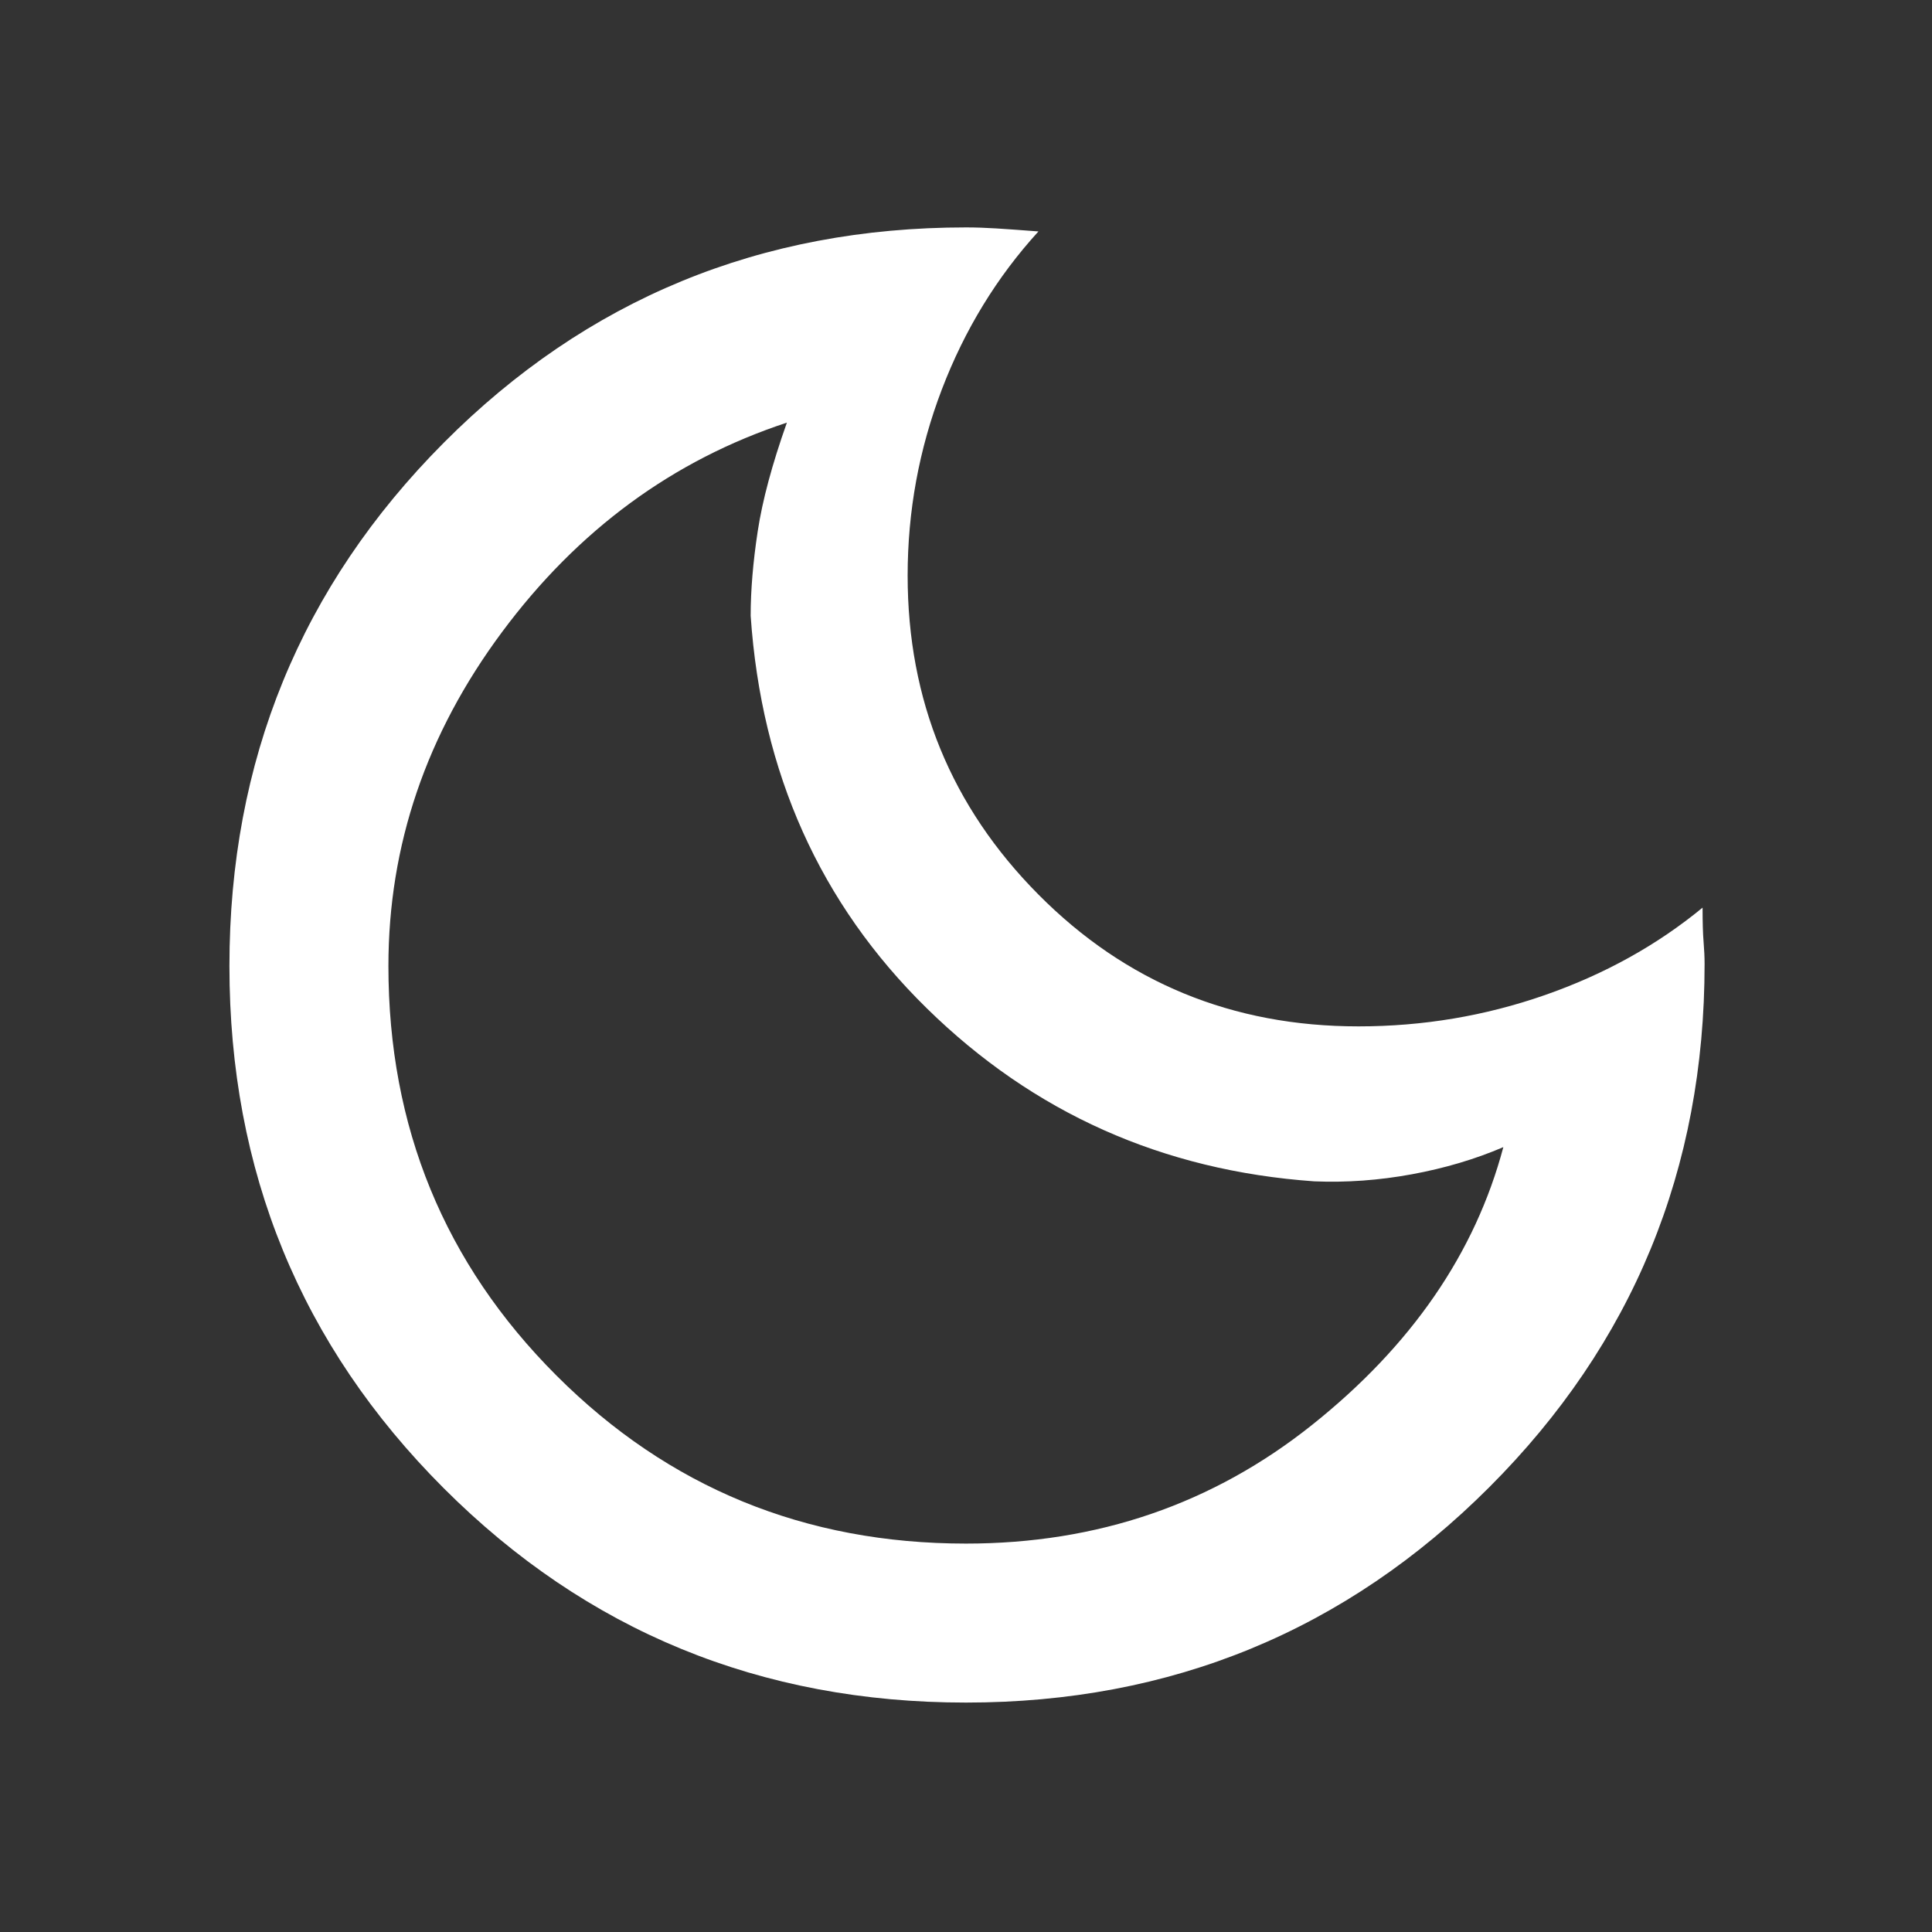 <svg xmlns="http://www.w3.org/2000/svg" height="48" width="48" fill="white"><rect width="100%" height="100%" fill="#333333" stroke="none"/><path d="M24 42.3q-7.65 0-12.975-5.325Q5.7 31.65 5.7 24q0-7.65 5.325-13T24 5.65q.35 0 .75.025t1.05.075q-1.55 1.7-2.4 3.925-.85 2.225-.85 4.625 0 4.65 3.25 7.925 3.25 3.275 7.95 3.275 2.4 0 4.625-.775T42.3 22.55q0 .55.025.85.025.3.025.55 0 7.65-5.35 13T24 42.3Zm0-3.95q4.9 0 8.6-2.95 3.7-2.95 4.75-6.9-1.05.45-2.275.675-1.225.225-2.425.175-5.65-.4-9.625-4.3-3.975-3.9-4.375-9.75 0-.95.175-2.1.175-1.15.725-2.7-4.25 1.4-7.075 5.2Q9.65 19.5 9.65 24q0 6 4.175 10.175Q18 38.35 24 38.35Zm-.5-13.9Z"/></svg>
